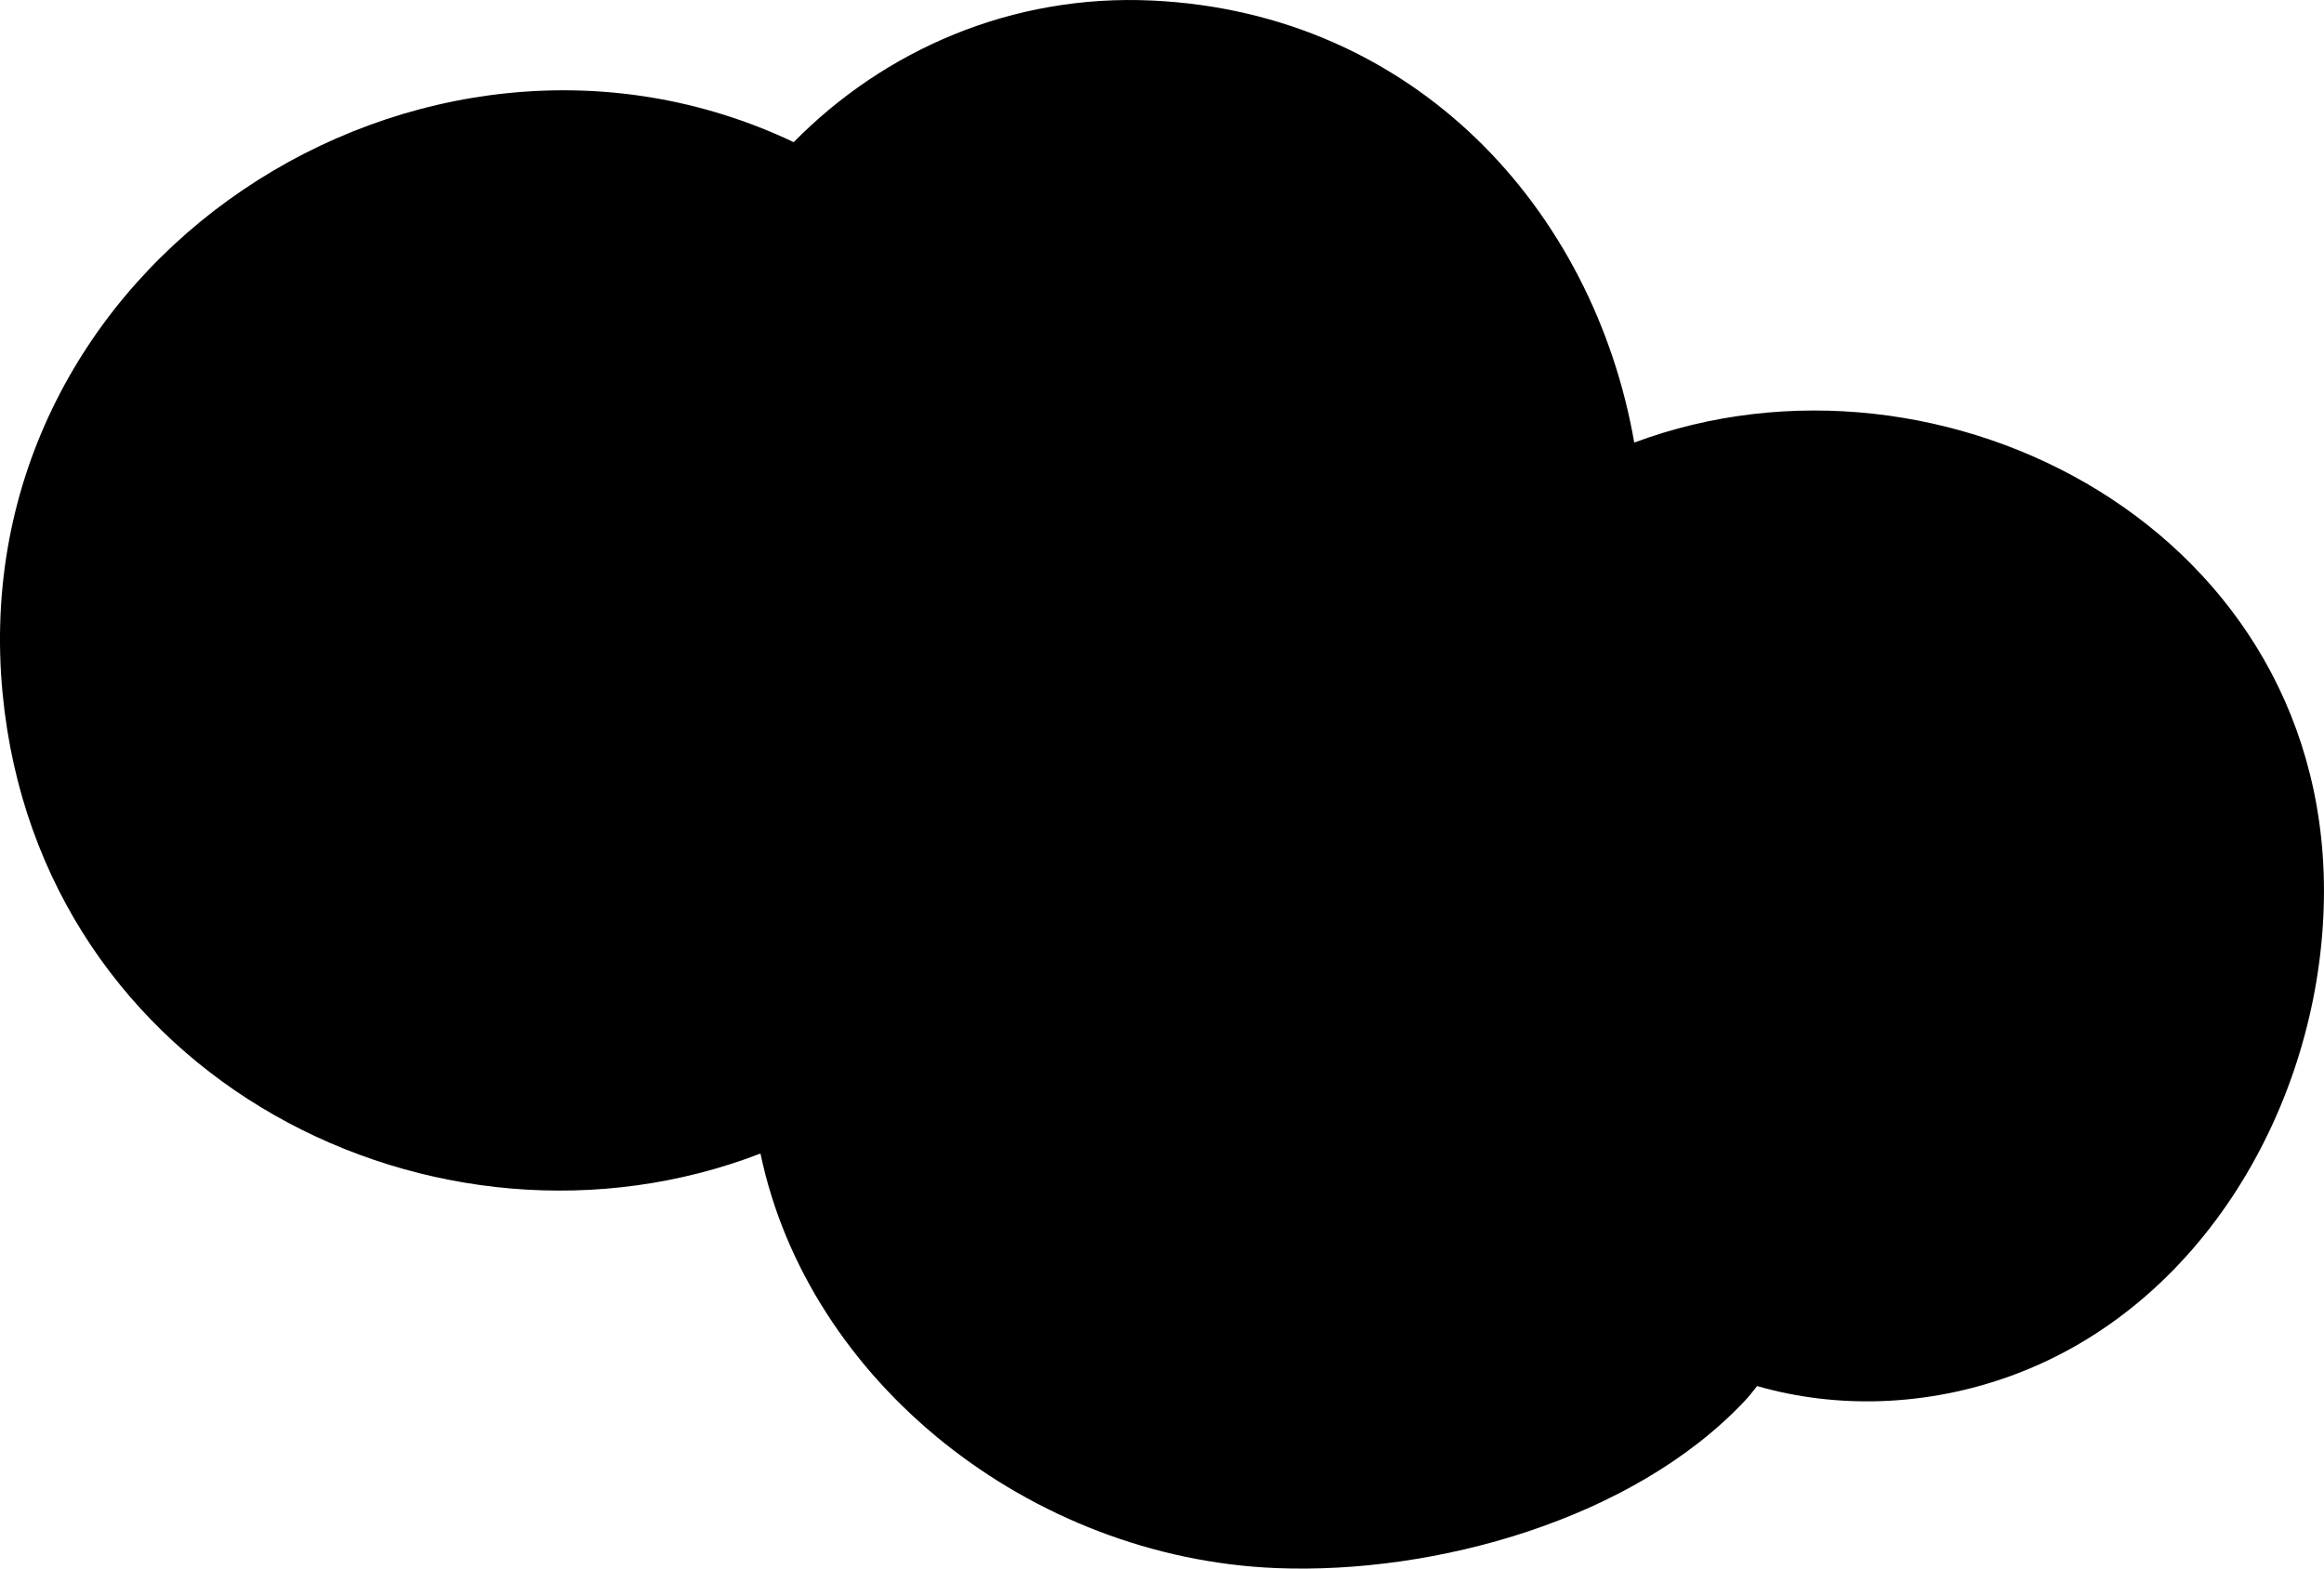 <?xml version="1.0" encoding="UTF-8"?>
<svg id="Layer_2" data-name="Layer 2" xmlns="http://www.w3.org/2000/svg" viewBox="0 0 495.46 334.44">

  <g id="Layer_1-2" data-name="Layer 1">
    <g id="Layer_1-3" data-name="Layer 1">
      <path class="cls-1" d="m348.41,94.35C339.7,44.55,301.59,2.81,245.75.12c-30.14-1.45-57.29,10.63-76.54,30.19C90.04-7.29-8.41,55.74.57,148.01c8,82.27,92.7,124.48,161.56,97.94,10.16,48.71,57.48,86.26,109.95,88.39,33.76,1.37,76.09-10.32,99.94-35.7.94-1,1.75-2.07,2.59-3.11,17.1,4.92,36.2,4.34,54.17-2.2,40.86-14.88,65.33-57.78,66.62-99.92,2.47-80.03-81.26-123.61-147-99.04Z"/>
    </g>
  </g>
</svg>